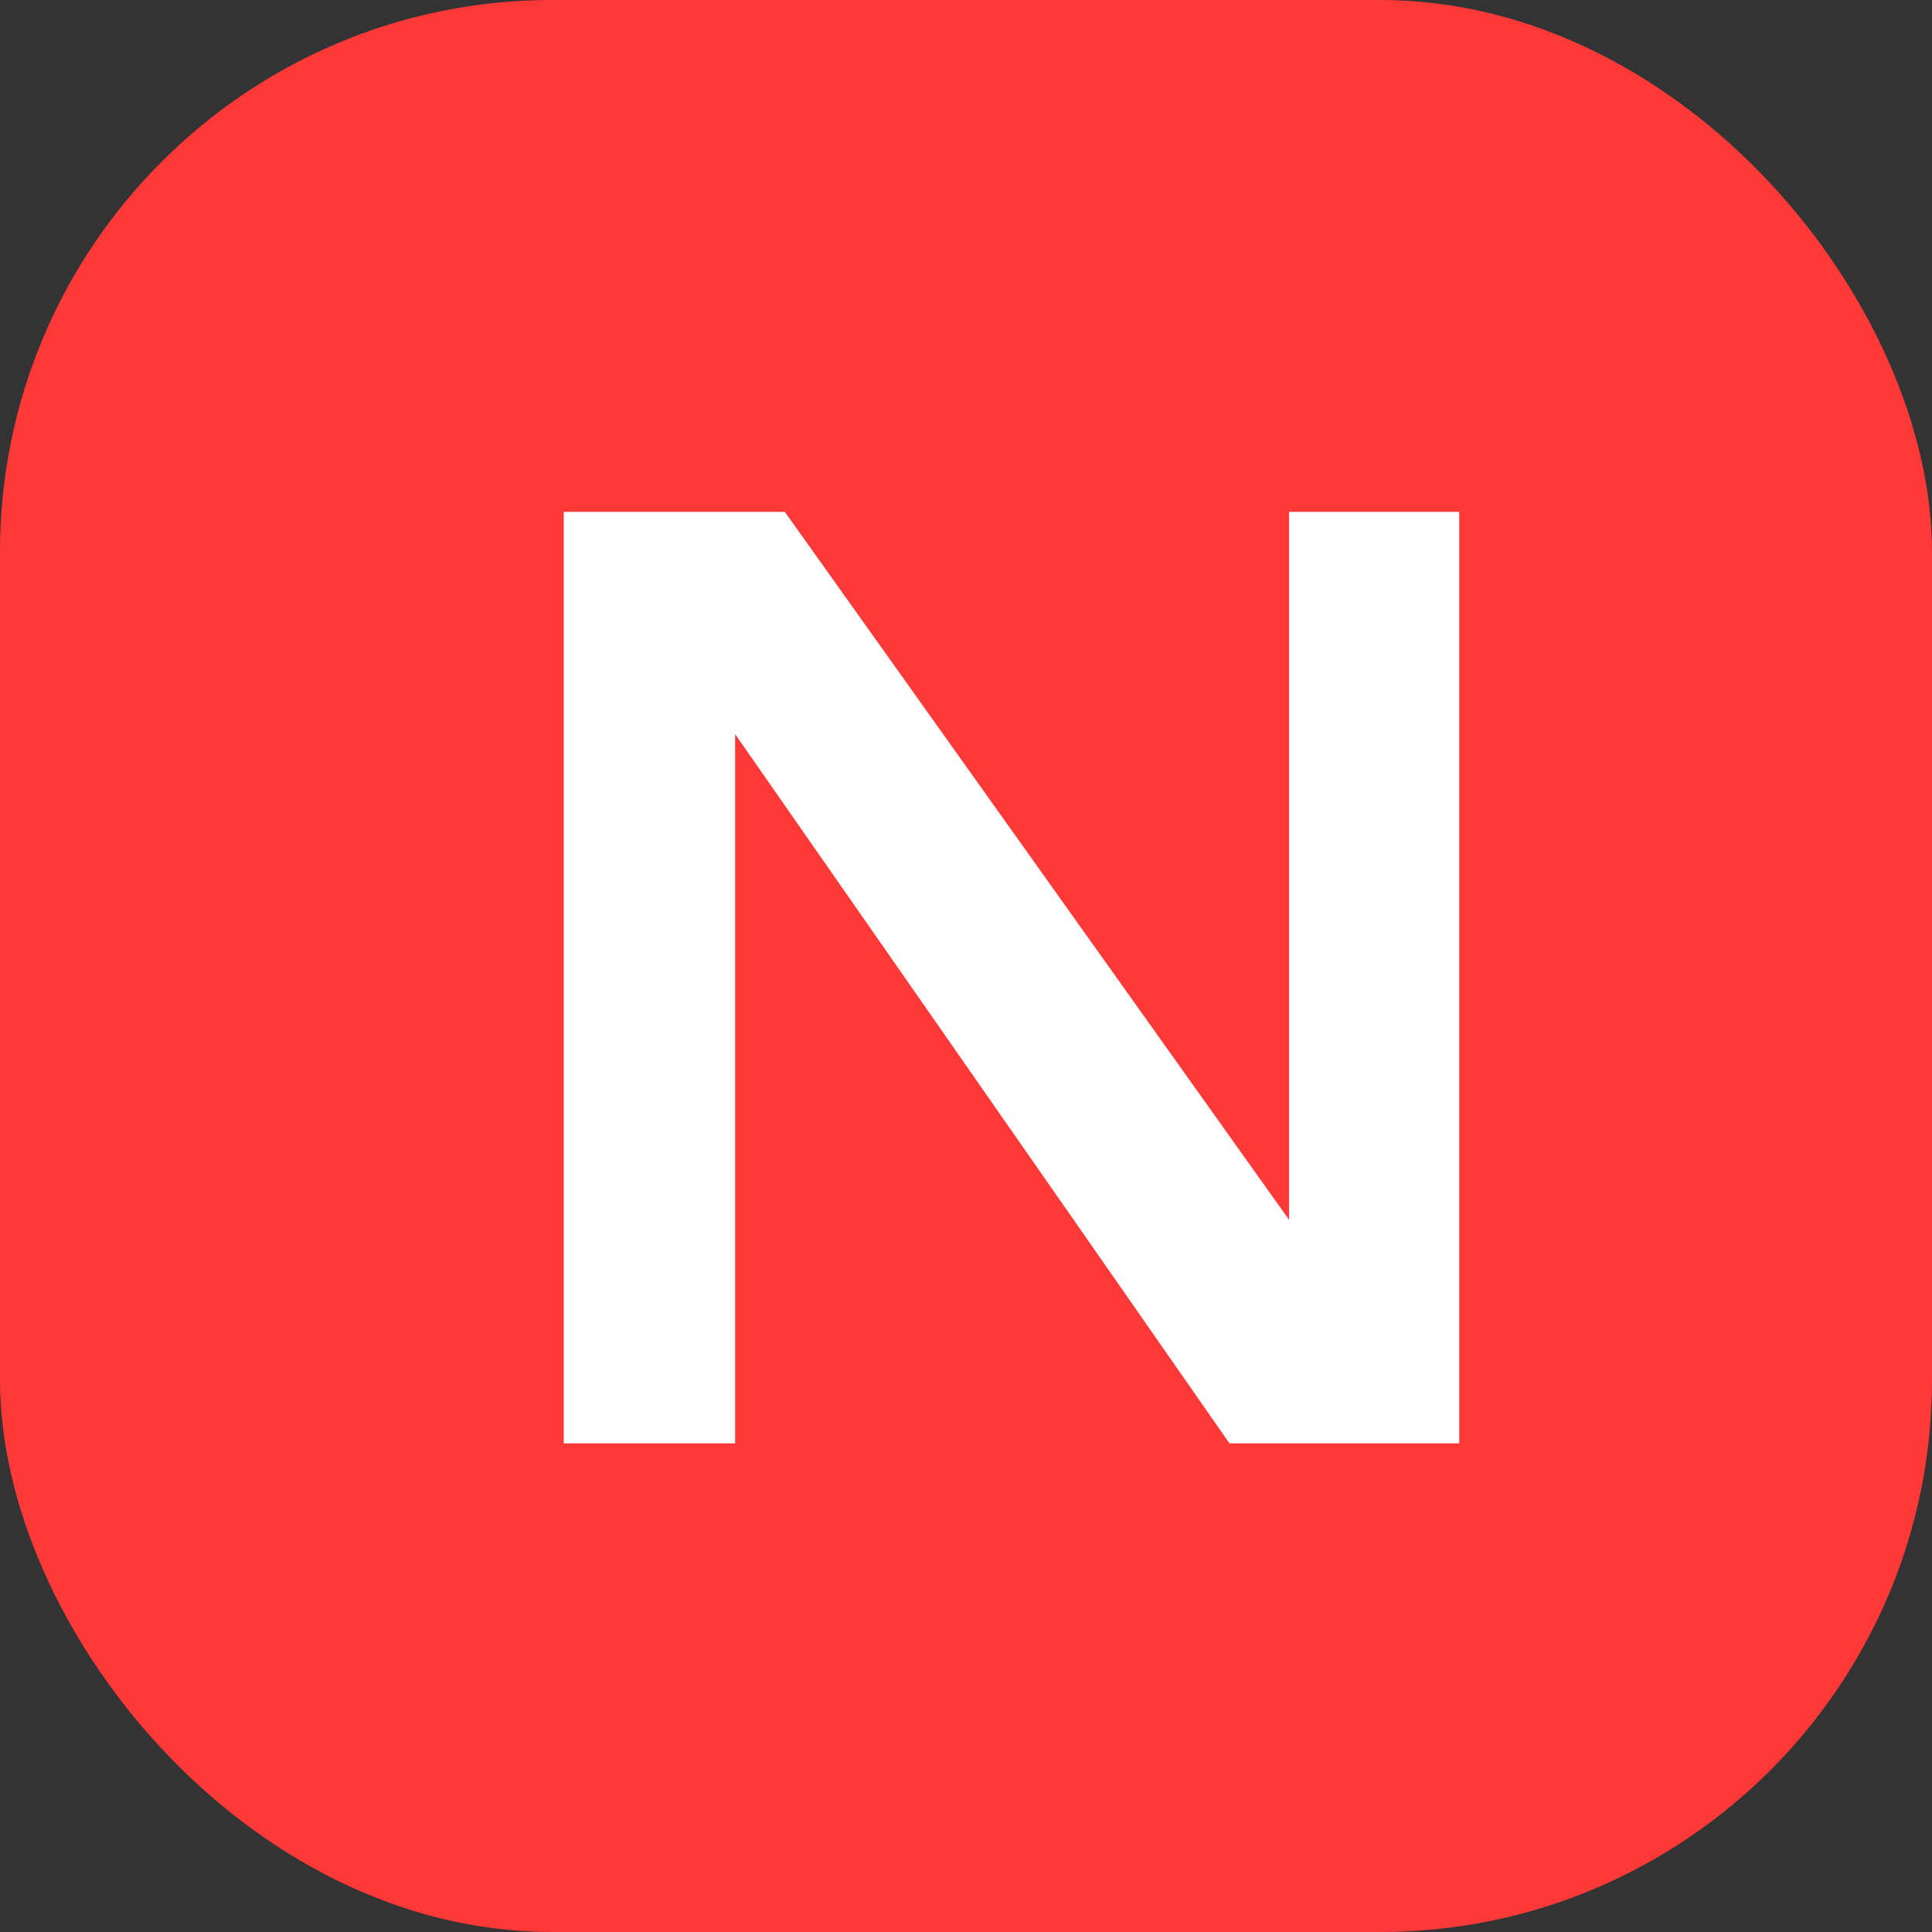 <svg width="14" height="14" viewBox="0 0 14 14" fill="none" xmlns="http://www.w3.org/2000/svg">
  <rect x="0" y="0" width="14" height="14" fill="#333333" stroke="none"/>
  <rect width="14" height="14" rx="4" fill="#FF3838"/>
  <path
    d="M10.574 10.459H8.909L5.327 5.32V10.459H4.085V3.709H5.687L9.341 8.839V3.709H10.574V10.459Z"
    fill="white"
  />
</svg>
